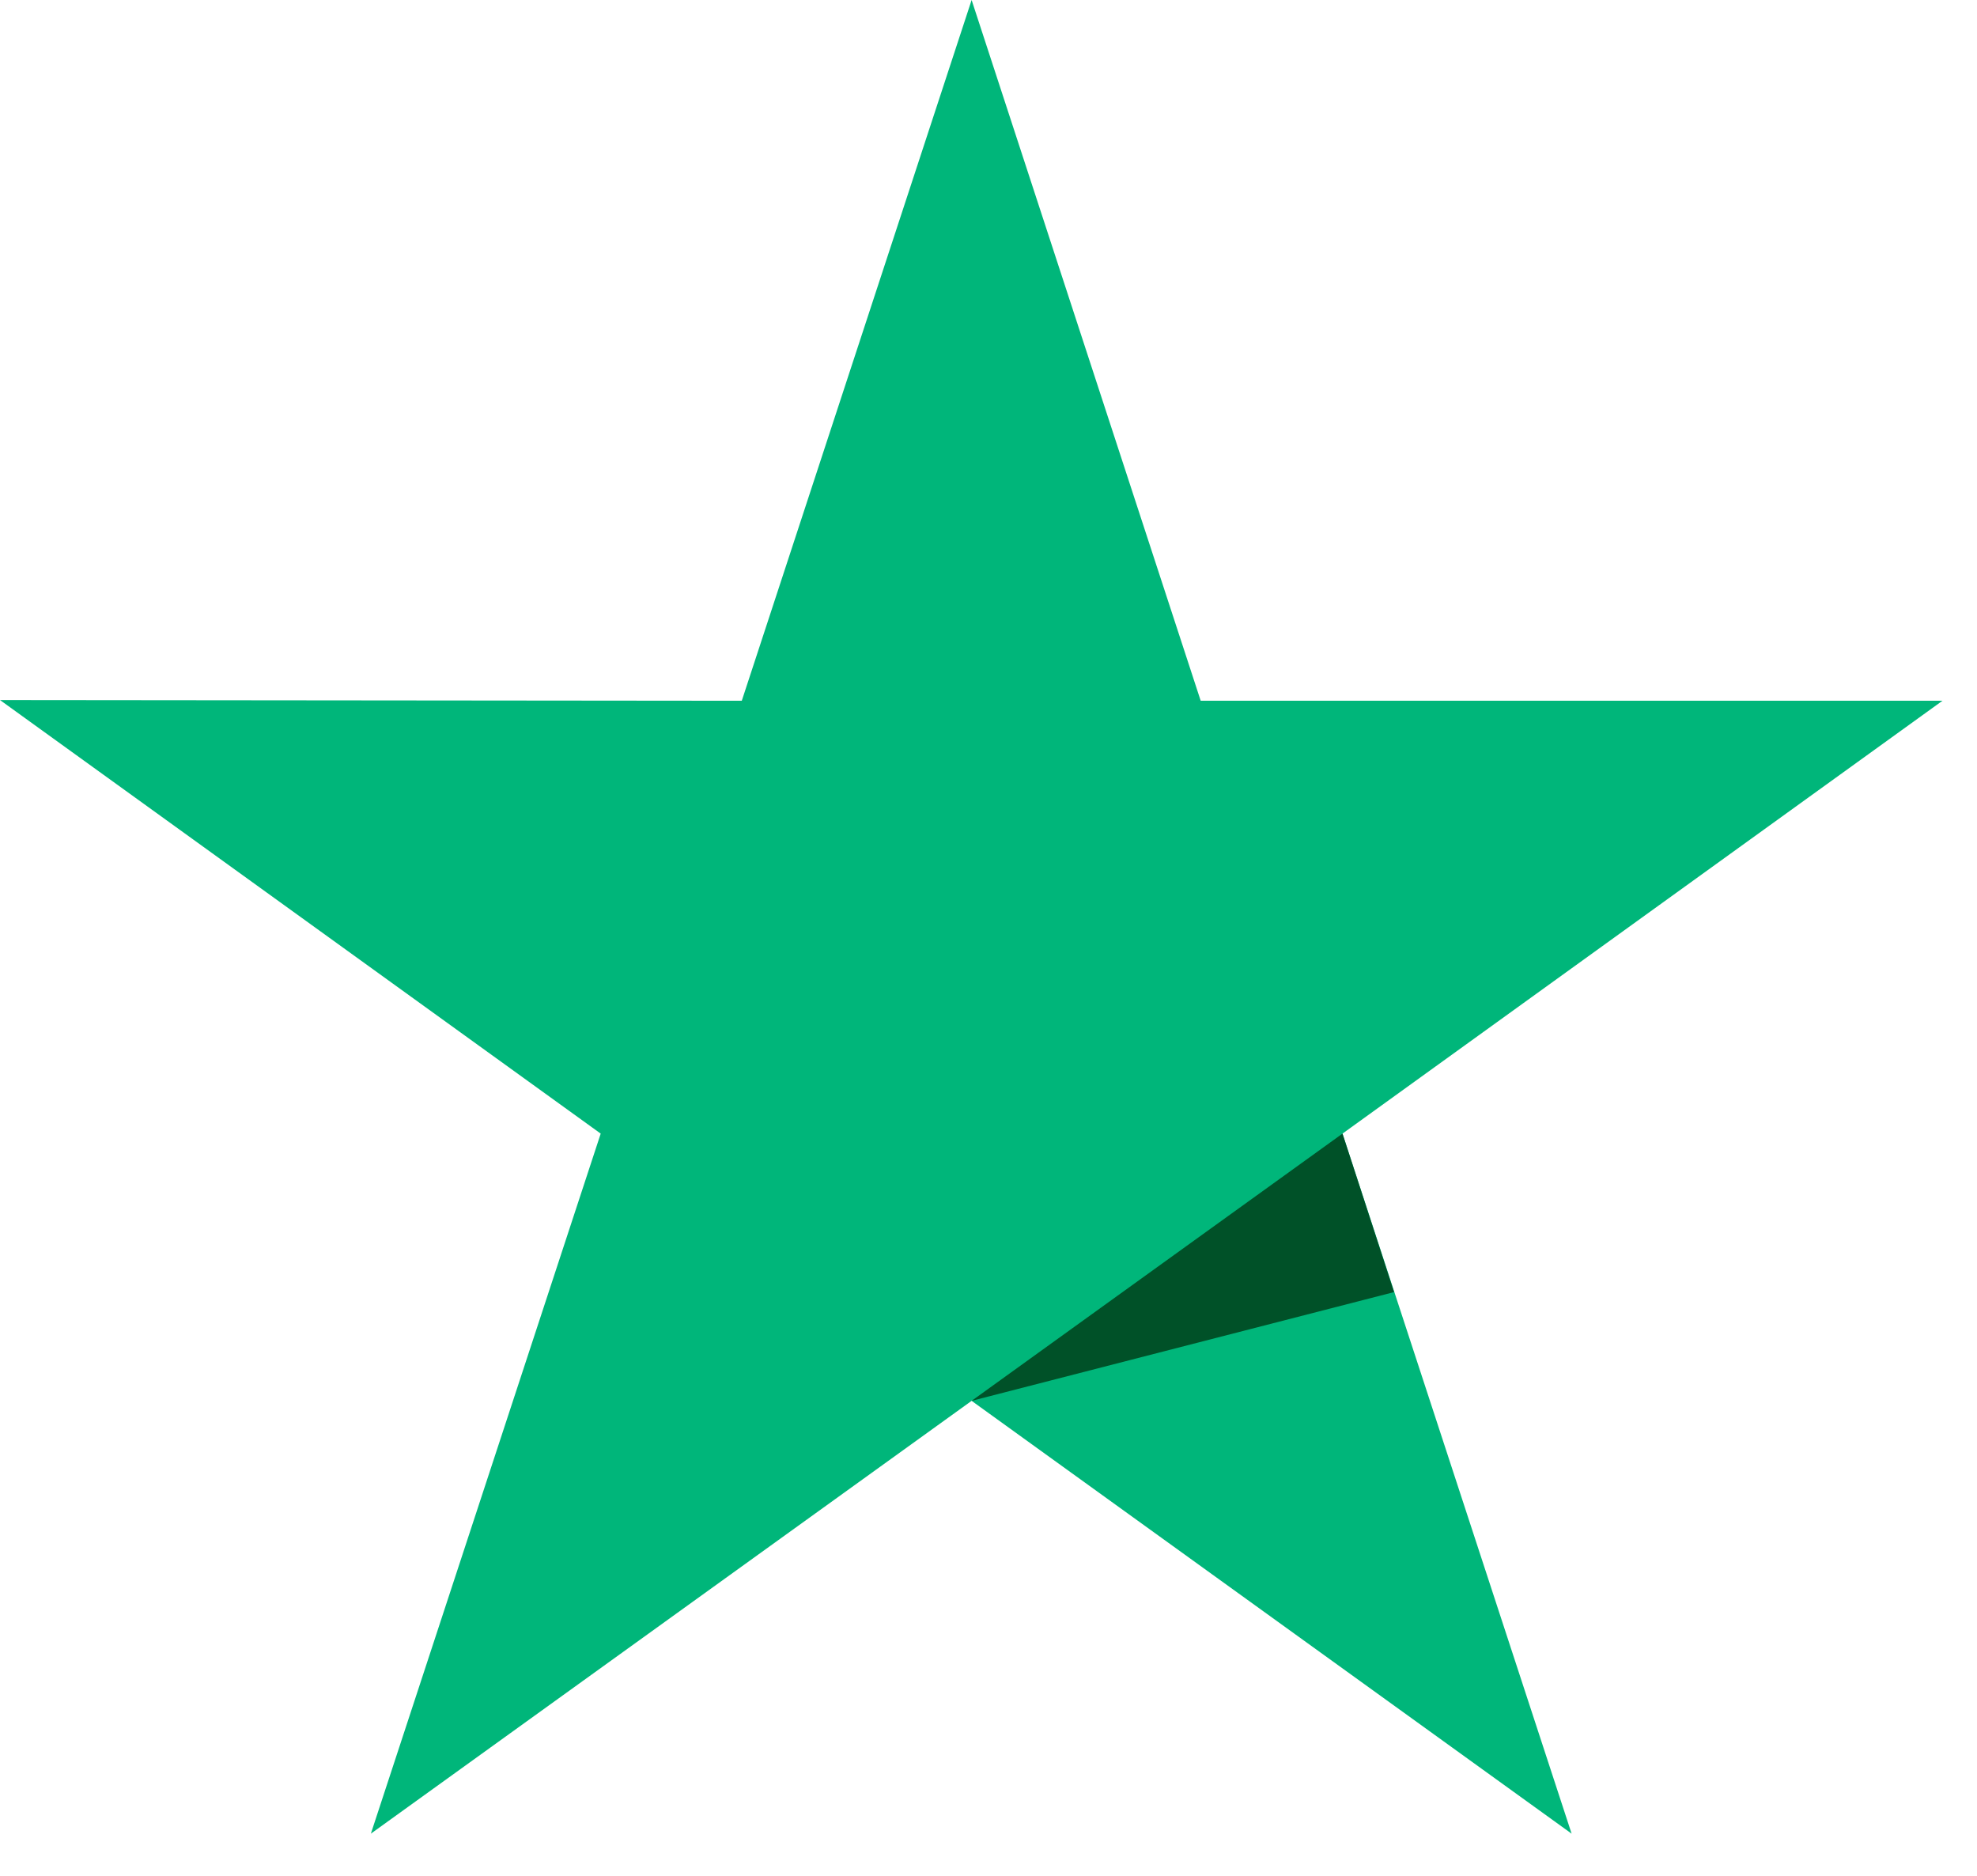 <svg width="39" height="37" viewBox="0 0 39 37" fill="none" xmlns="http://www.w3.org/2000/svg">
<path d="M38.319 13.822H23.686L19.167 0L14.633 13.822L0 13.808L11.85 22.36L7.316 36.168L19.167 27.631L31.003 36.168L26.483 22.36L38.319 13.822Z" fill="#00B67A"/>
<path d="M27.5 25.486L26.483 22.36L19.167 27.631L27.5 25.486Z" fill="#005128"/>
</svg>
